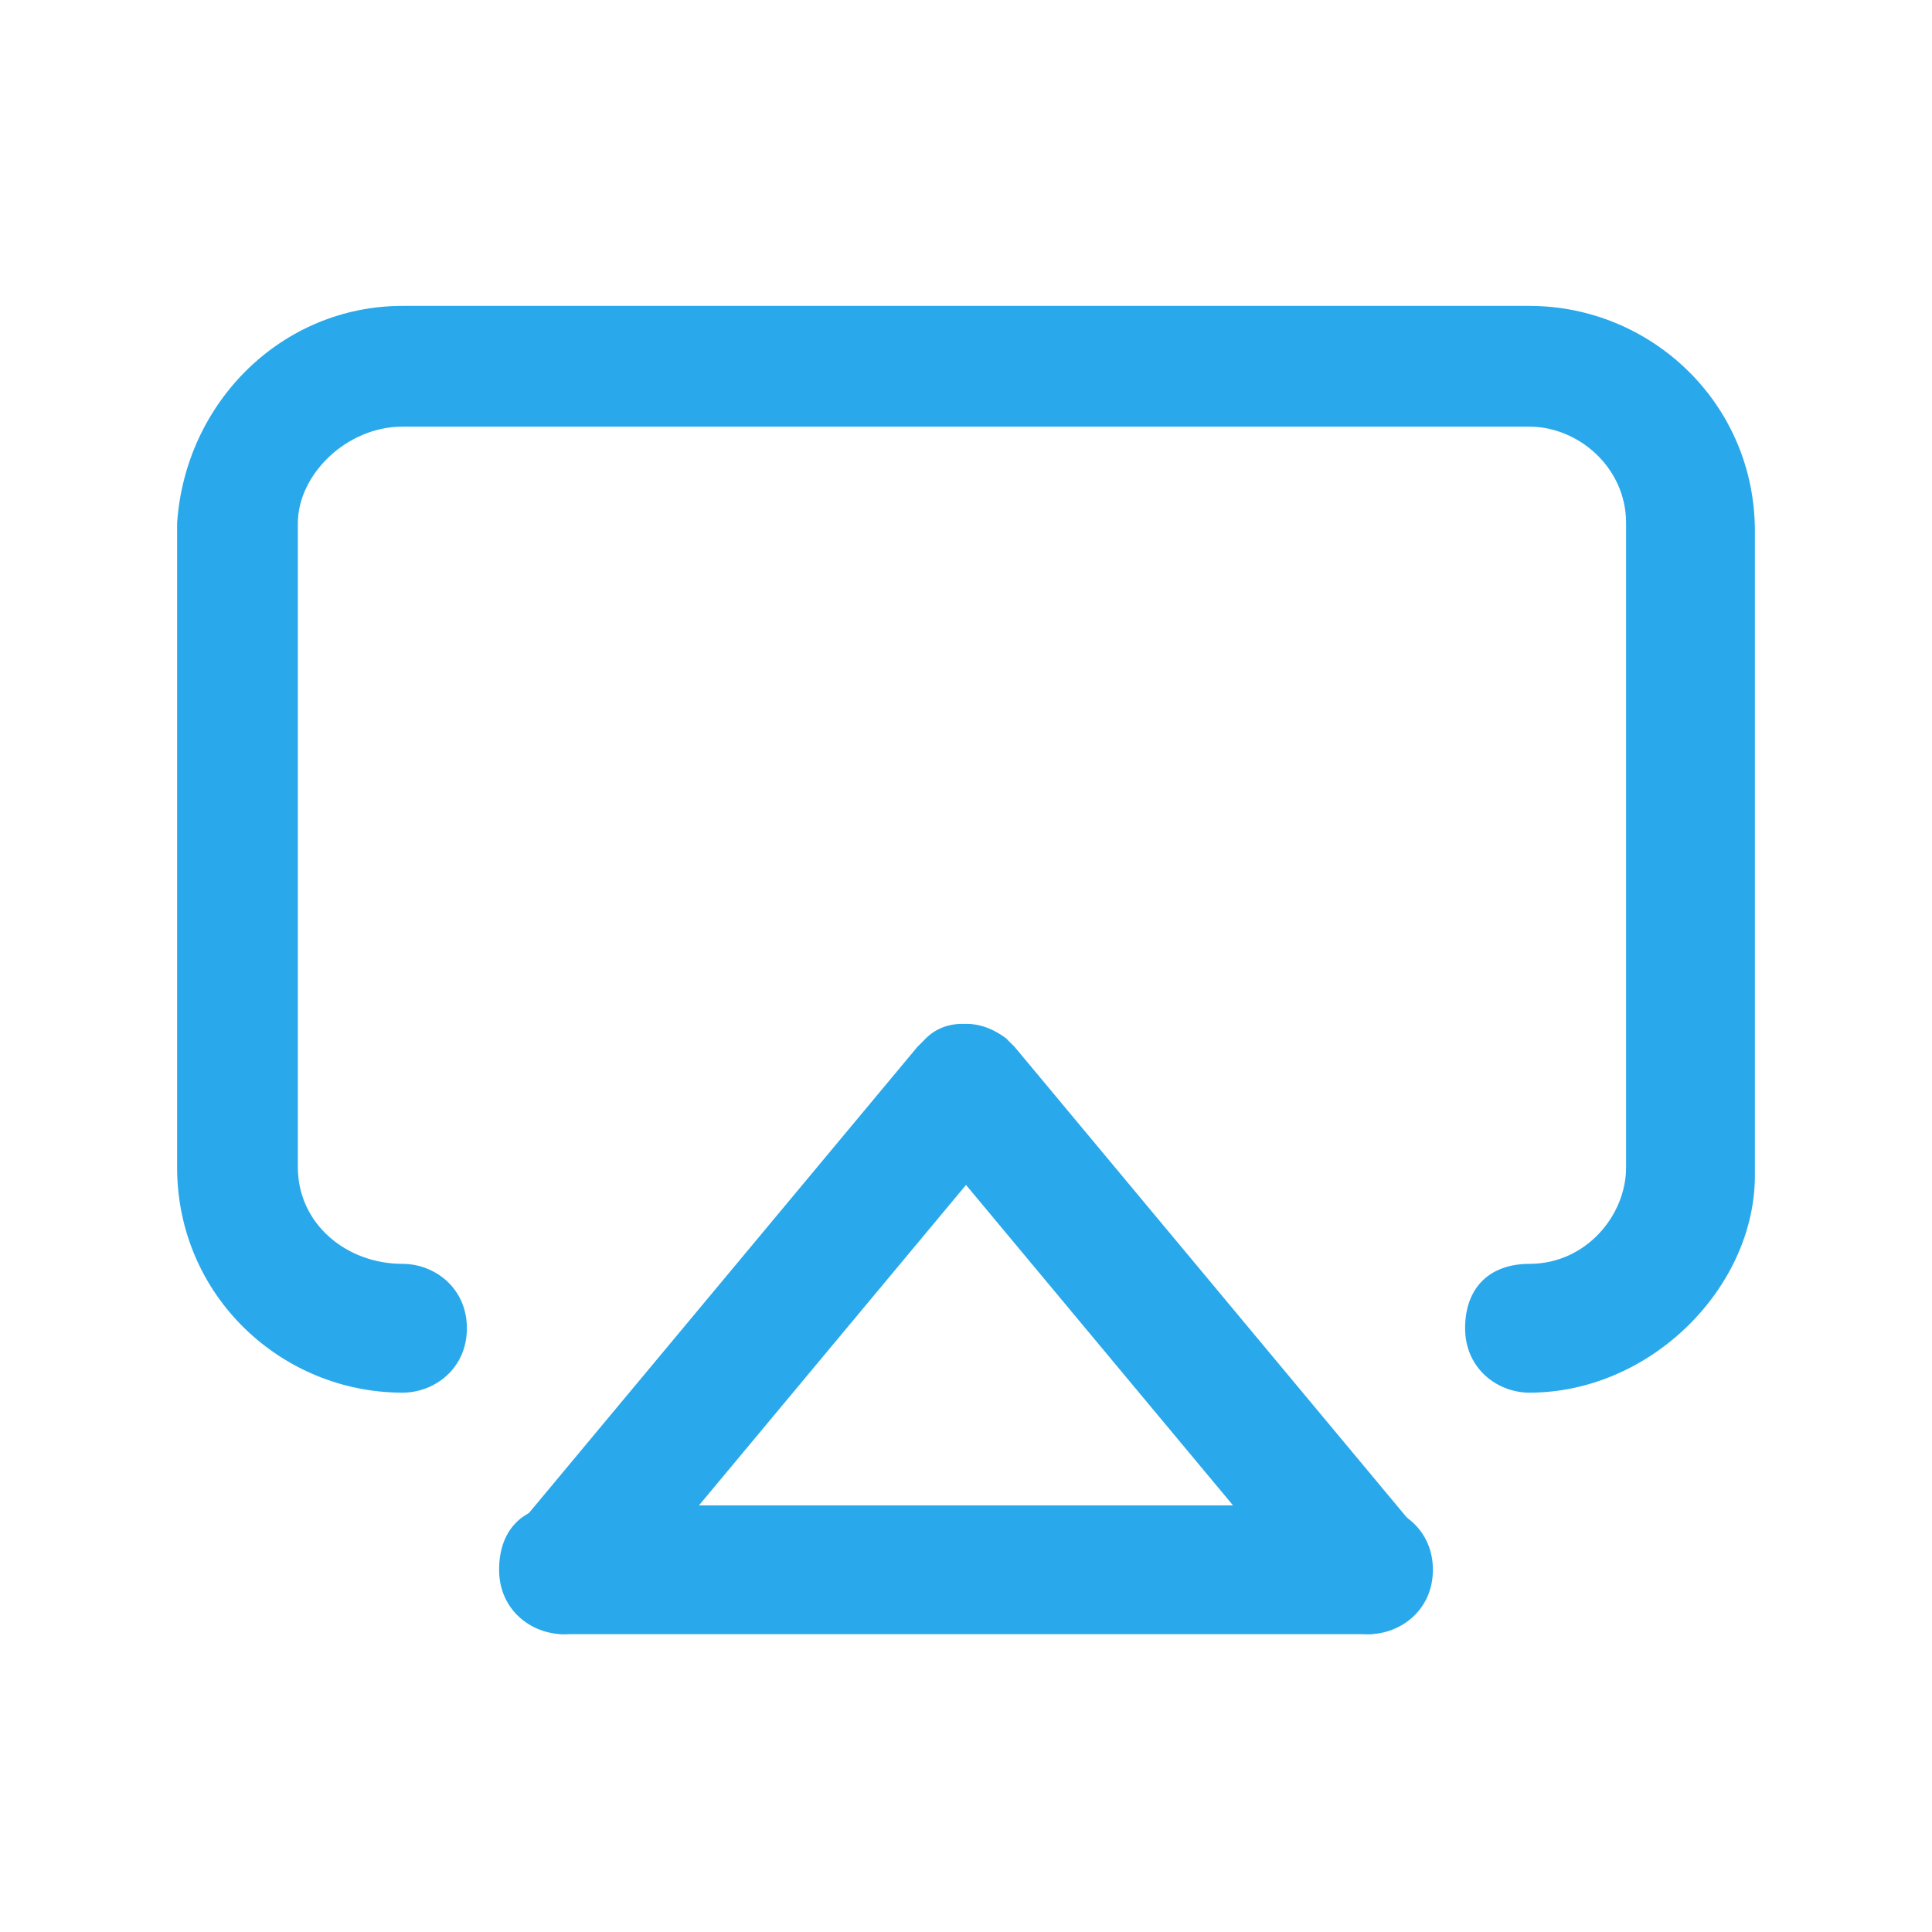 <svg width="24" height="24" viewBox="0 0 24 24" fill="none" xmlns="http://www.w3.org/2000/svg">
<path d="M19 17.3C18.6 17.3 18.2 17 18.2 16.5C18.2 16 18.5 15.7 19 15.7C19.7 15.7 20.2 15.1 20.2 14.5V6.5C20.2 5.8 19.6 5.3 19 5.3H5C4.3 5.3 3.7 5.9 3.7 6.5V14.5C3.7 15.2 4.3 15.7 5 15.7C5.4 15.7 5.8 16 5.8 16.5C5.8 17 5.4 17.3 5 17.3C3.5 17.3 2.2 16.1 2.2 14.5V6.5C2.3 5 3.5 3.8 5 3.8H19C20.5 3.8 21.8 5 21.8 6.6V14.6C21.8 16 20.5 17.3 19 17.3Z" fill="#29A9EB"/>
<path d="M7 20.3C6.8 20.3 6.7 20.2 6.5 20.1C6.2 19.8 6.1 19.4 6.4 19L11.4 13C11.7 12.7 12.1 12.6 12.5 12.9C12.8 13.2 12.9 13.6 12.6 14L7.6 20C7.4 20.2 7.2 20.3 7 20.3Z" fill="#29A9EB"/>
<path d="M17 20.3C16.8 20.3 16.6 20.2 16.4 20L11.4 14C11.1 13.7 11.2 13.2 11.5 12.9C11.8 12.6 12.3 12.7 12.6 13L17.6 19C17.9 19.3 17.8 19.8 17.5 20.1C17.3 20.2 17.2 20.3 17 20.3Z" fill="#29A9EB"/>
<path d="M17 20.3H7C6.6 20.3 6.2 20 6.2 19.5C6.2 19 6.5 18.7 7 18.7H17C17.4 18.7 17.8 19 17.8 19.5C17.8 20 17.4 20.3 17 20.3Z" fill="#29A9EB"/>
</svg>
